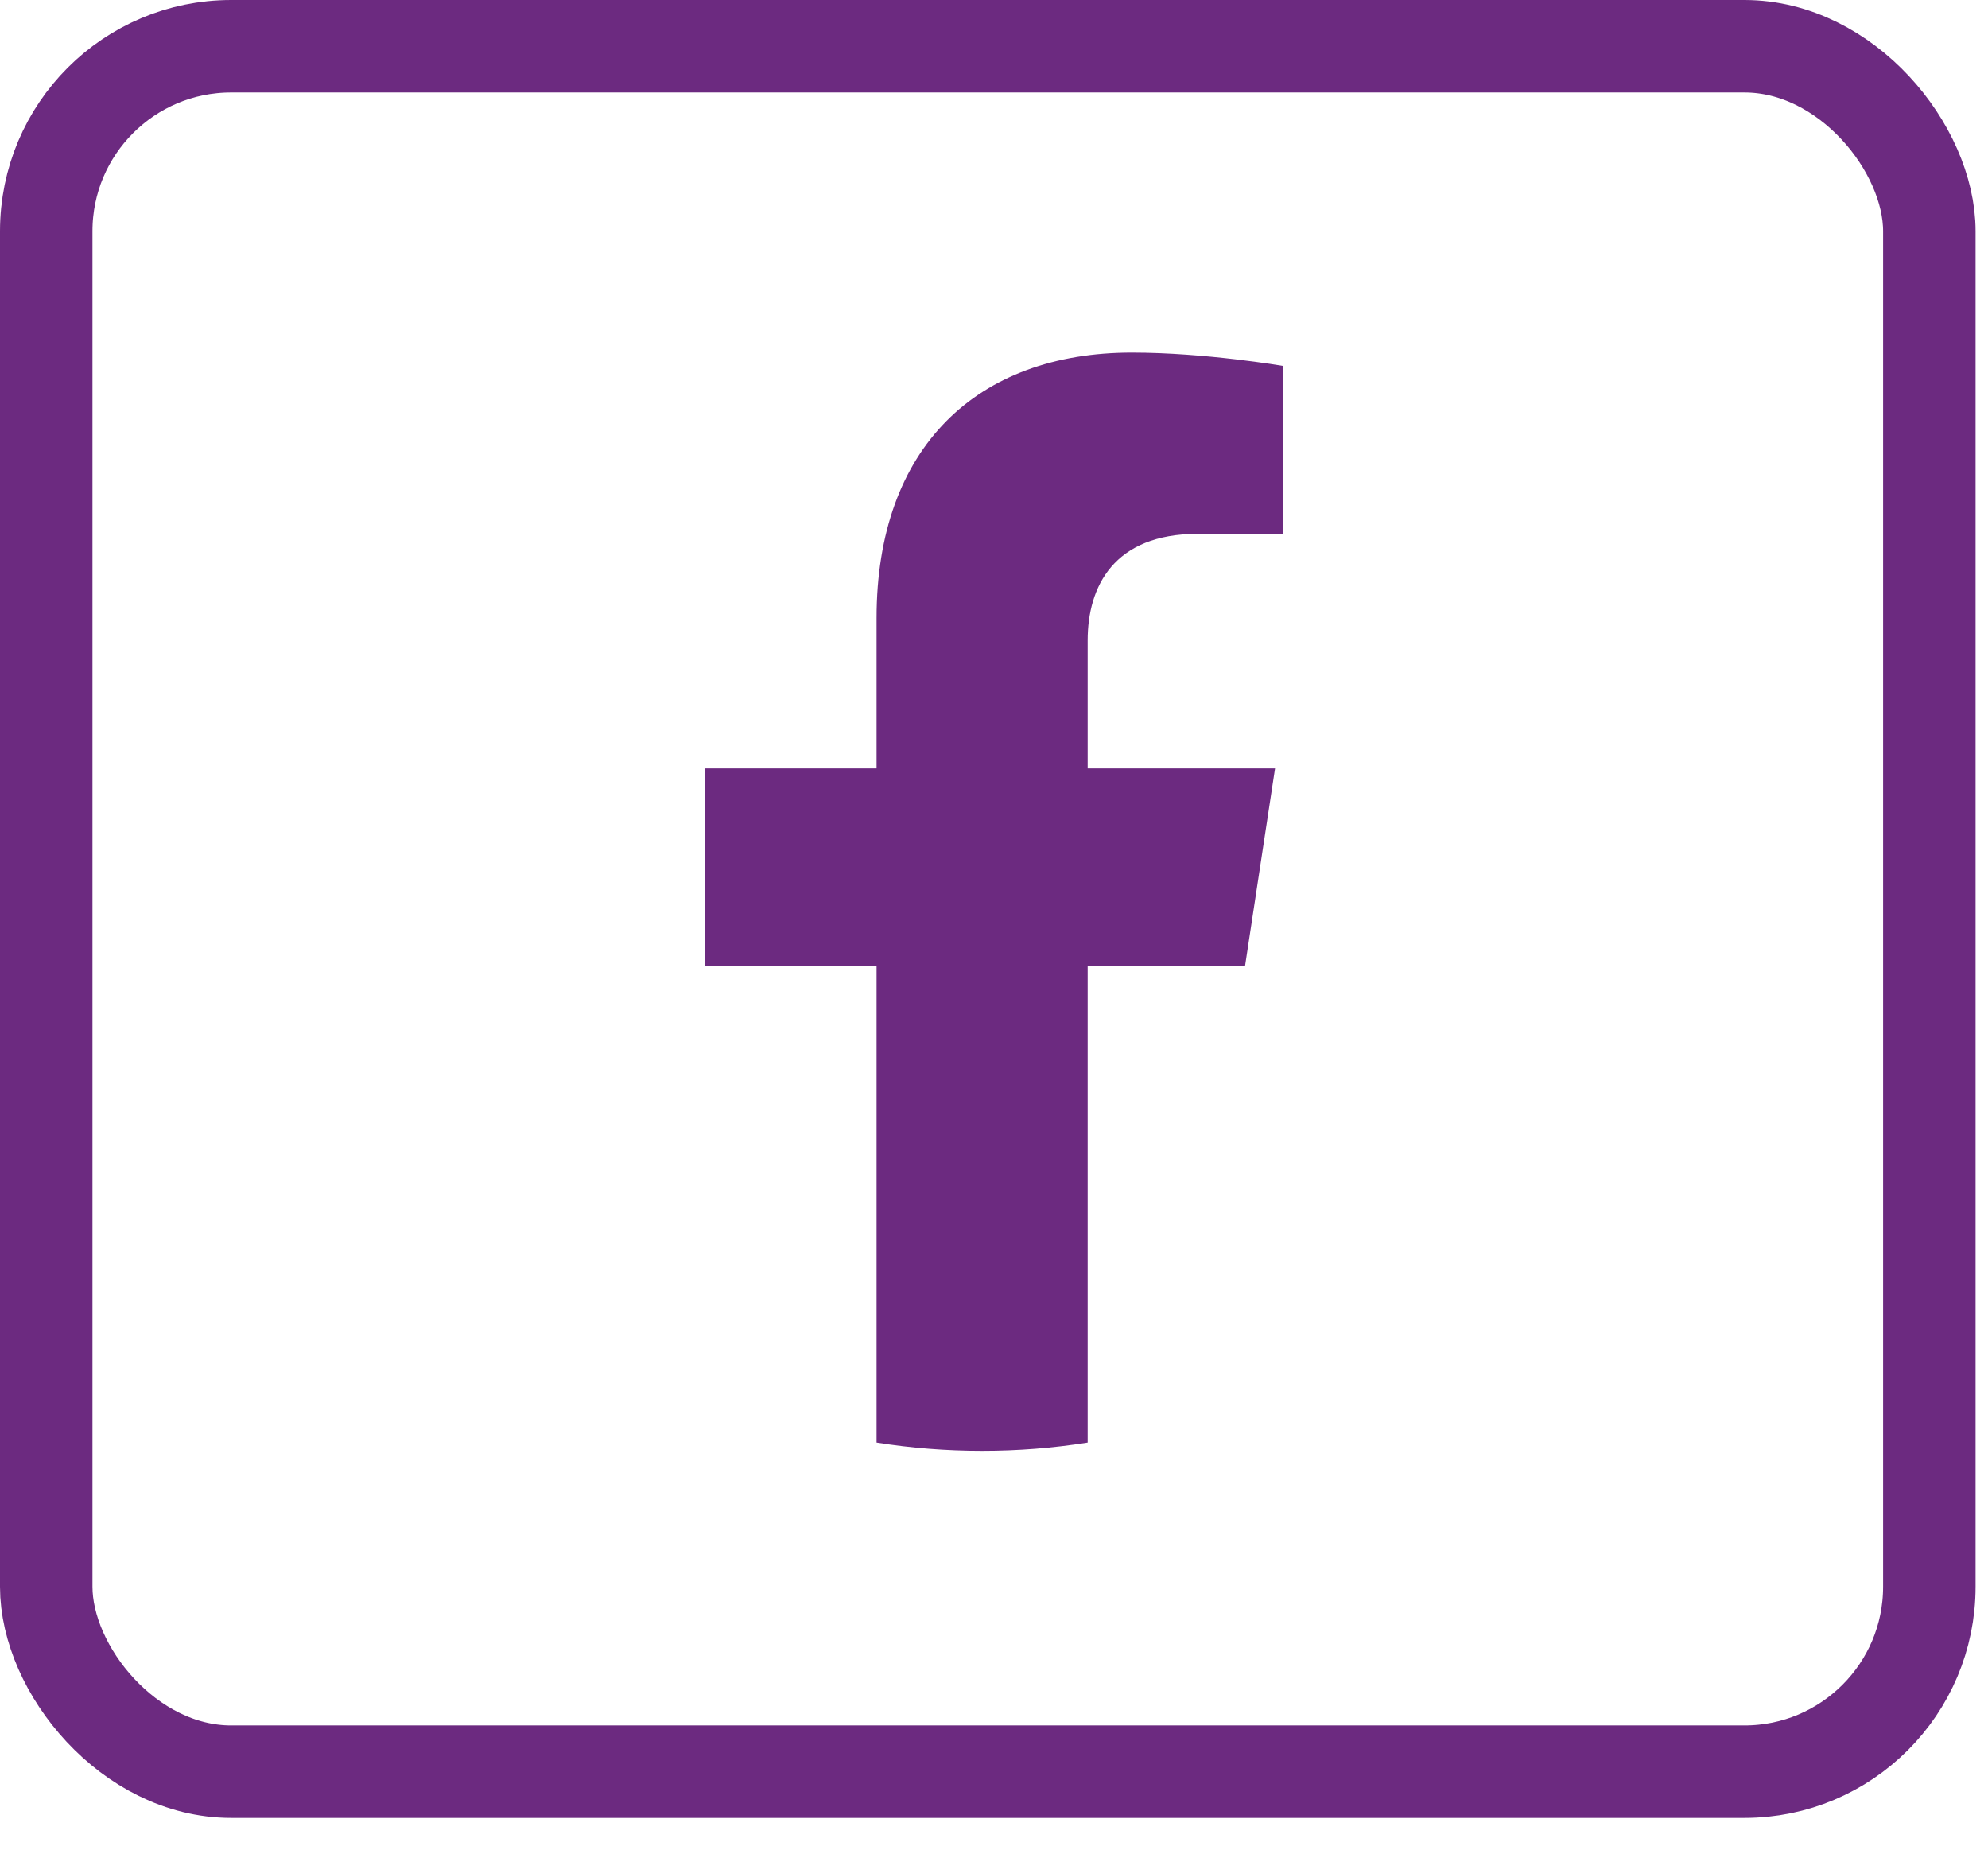 <svg width="43" height="40" viewBox="0 0 43 40" fill="none" xmlns="http://www.w3.org/2000/svg">
<rect x="1" y="1" width="40.731" height="37.313" rx="4" stroke="#6C2A80" stroke-width="2"/>
<path d="M26.931 20.884L27.579 16.618H23.526V13.851C23.526 12.683 24.091 11.545 25.906 11.545H27.75V7.913C27.75 7.913 26.078 7.625 24.48 7.625C21.14 7.625 18.96 9.669 18.96 13.367V16.618H15.25V20.884H18.96V31.196C19.705 31.314 20.467 31.375 21.243 31.375C22.019 31.375 22.781 31.314 23.526 31.196V20.884H26.931Z" fill="#6C2A80"/>
</svg>
